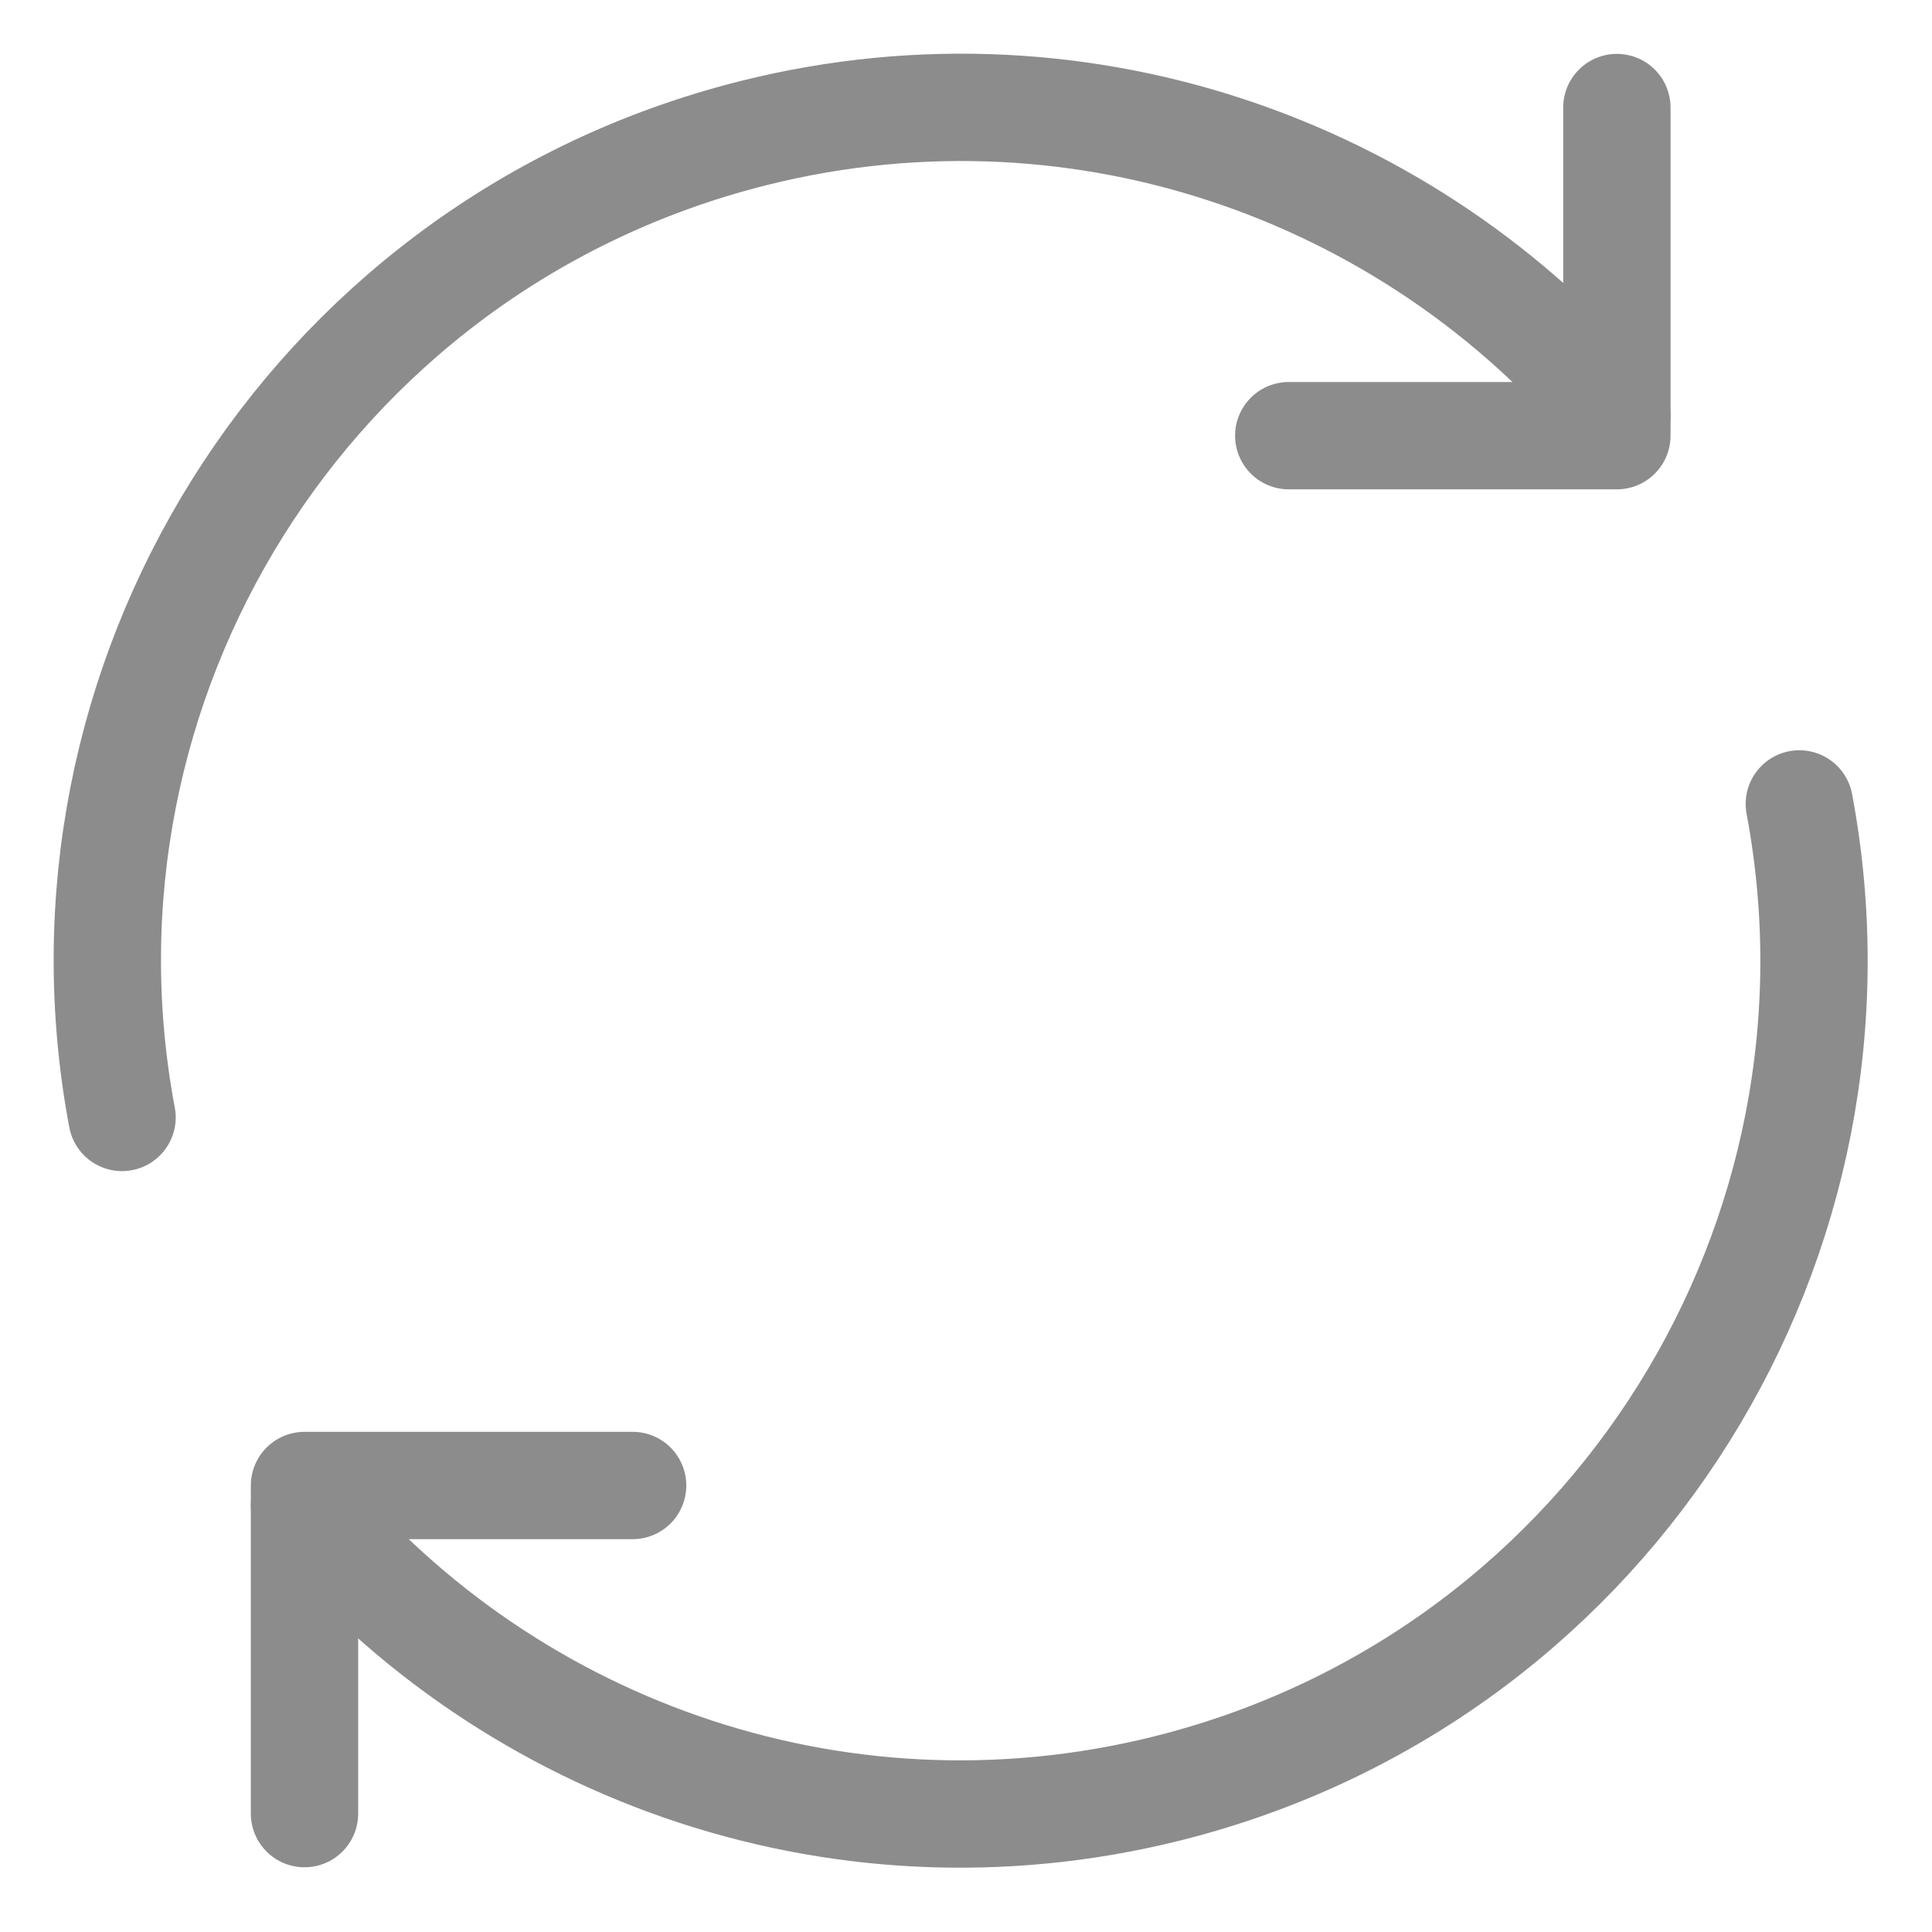 <svg width="18" height="18" viewBox="0 0 18 18" fill="none" xmlns="http://www.w3.org/2000/svg">
    <path d="M2.837 16.897V13.84H5.894" stroke="#8C8C8C" stroke-linecap="round" stroke-linejoin="round"/>
    <path d="M16.764 7.49C17.524 11.535 15.049 15.545 11.008 16.628C7.915 17.457 4.759 16.342 2.837 14.032" stroke="#8C8C8C" stroke-linecap="round" stroke-linejoin="round"/>
    <path d="M1.137 10.411C0.376 6.366 2.852 2.356 6.893 1.273C9.986 0.444 13.141 1.559 15.064 3.868" stroke="#8C8C8C" stroke-linecap="round" stroke-linejoin="round"/>
    <path d="M15.064 1.002V4.059H12.007" stroke="#8C8C8C" stroke-linecap="round" stroke-linejoin="round"/>
</svg>

